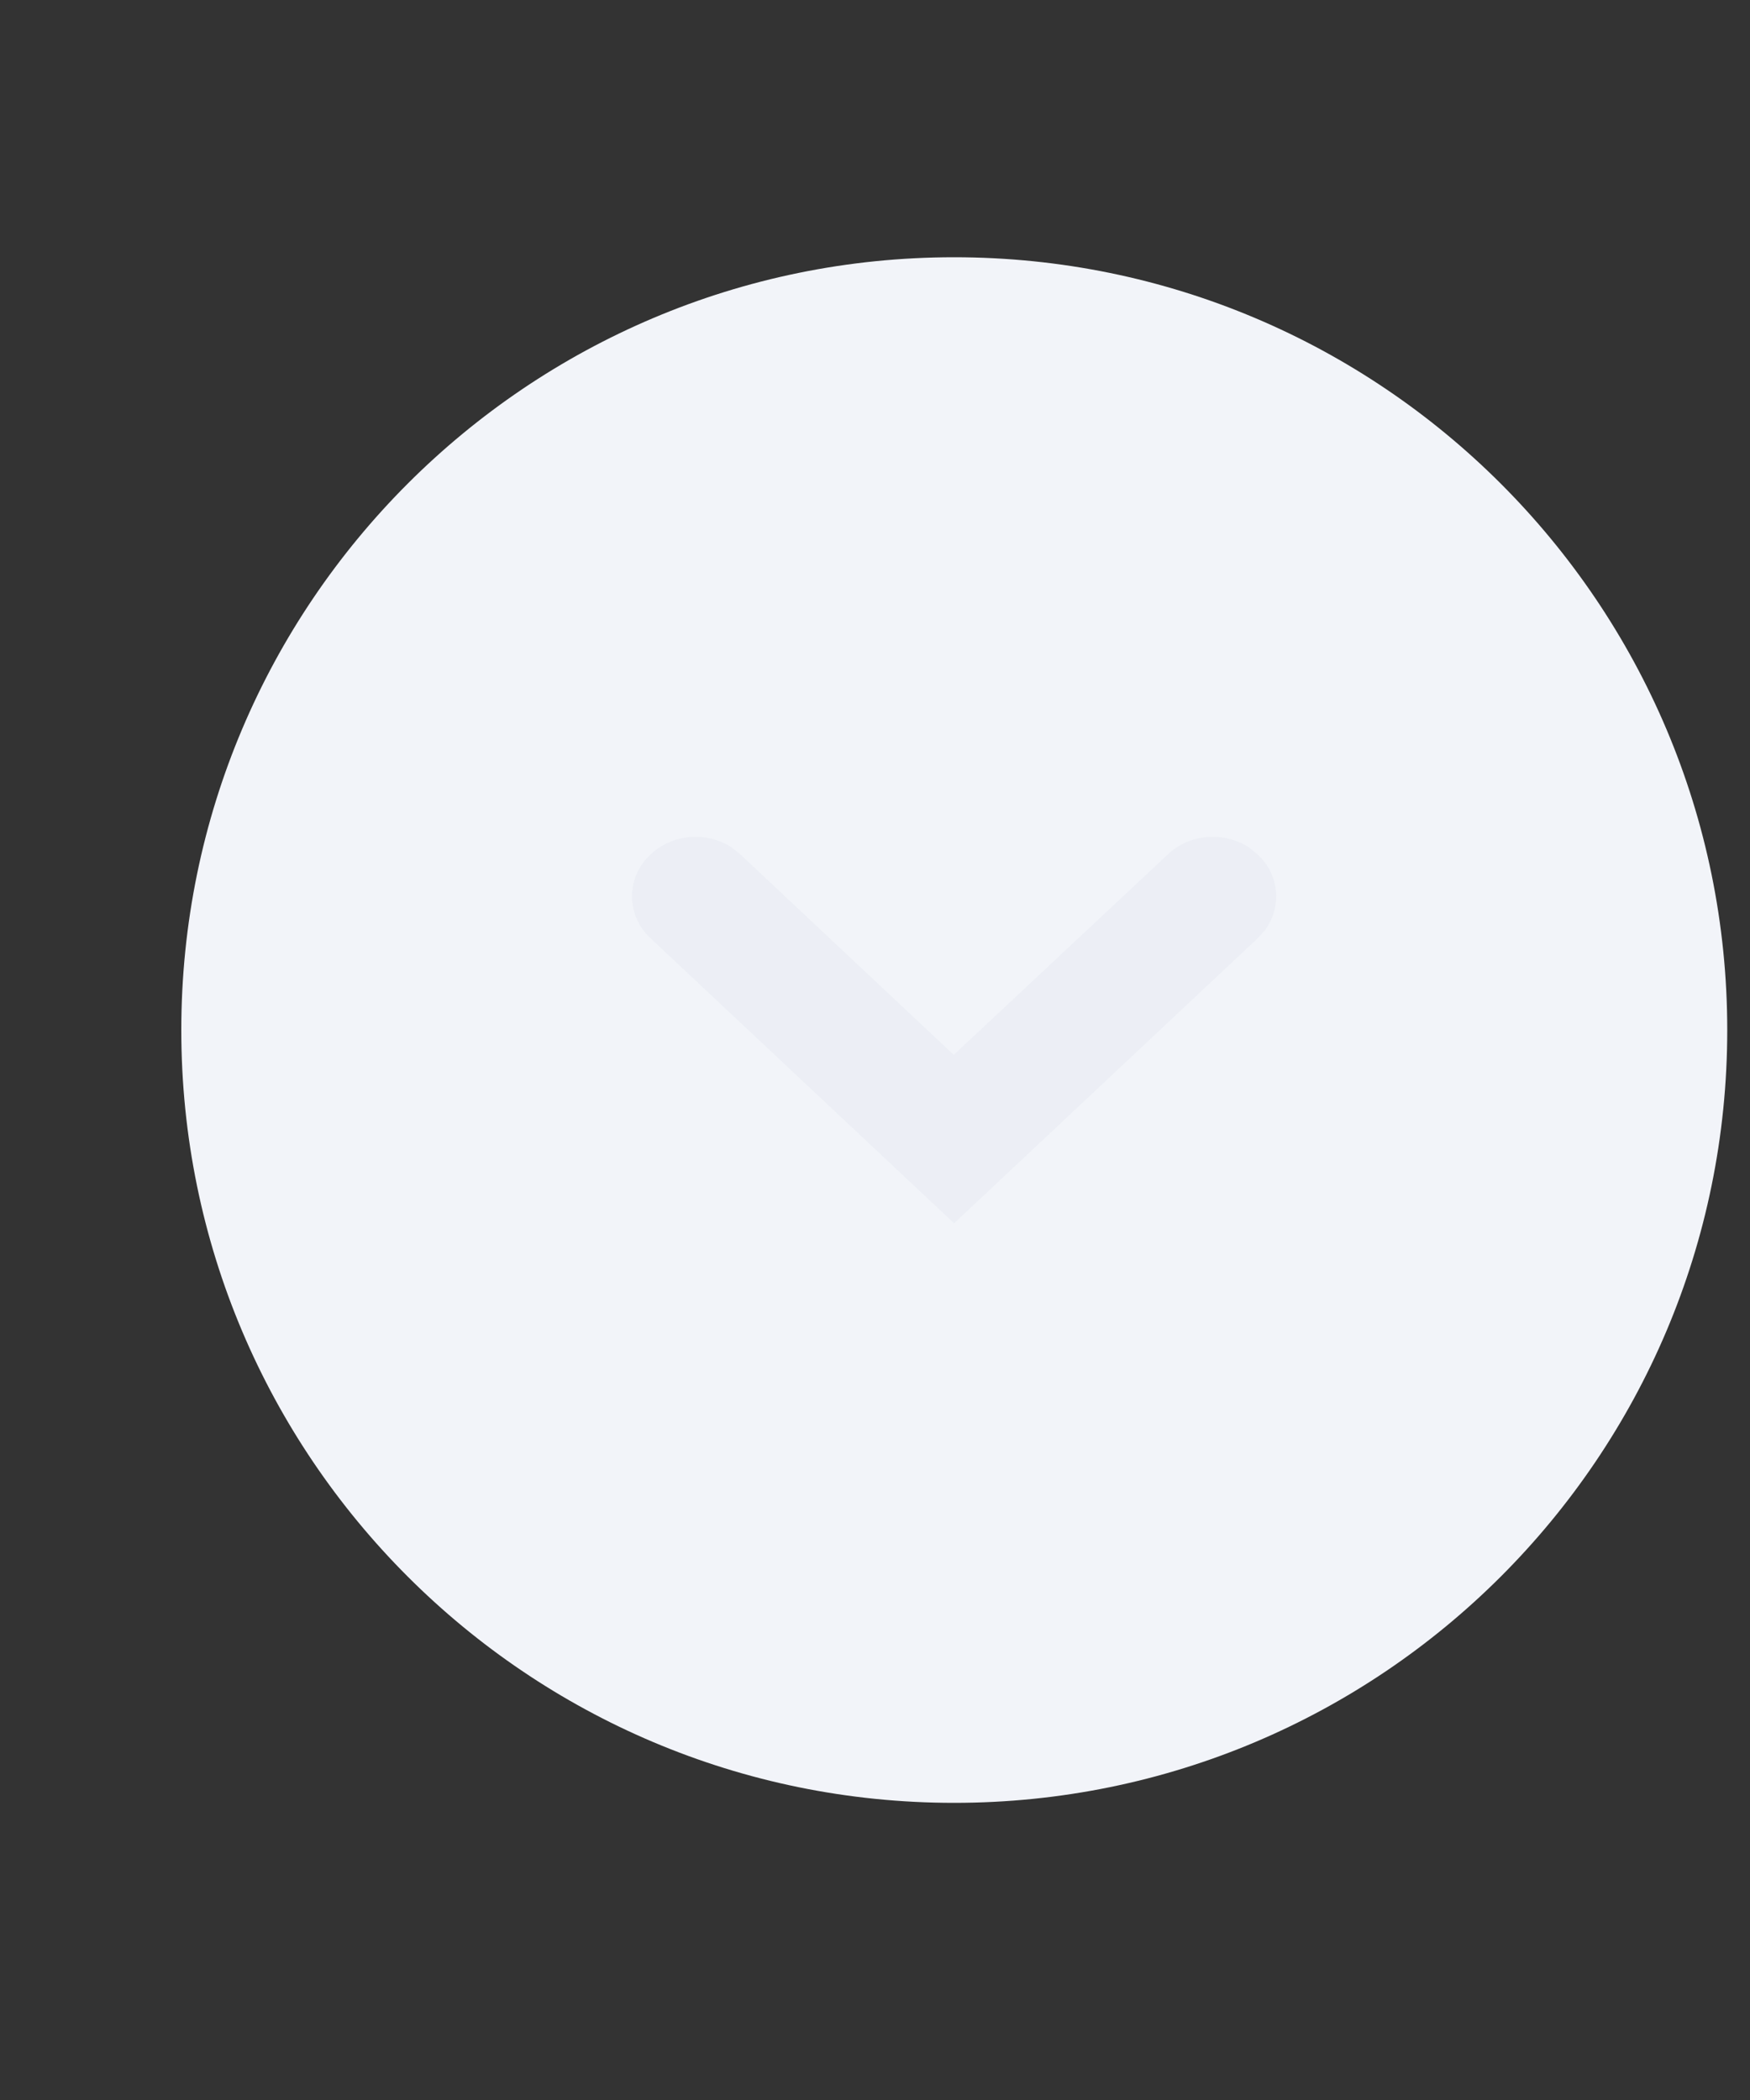 <svg width="5" height="6" viewBox="0 0 5 6" fill="none" xmlns="http://www.w3.org/2000/svg">
<rect x="0" y="0" width="5" height="6" fill="#333333" stroke="none"/>
<path d="M2.726 5.151C3.946 5.151 4.935 4.163 4.935 2.943C4.935 1.724 3.946 0.735 2.726 0.735C1.507 0.735 0.518 1.724 0.518 2.943C0.518 4.163 1.507 5.151 2.726 5.151Z" fill="#F2F4F9"/>
<g opacity="0.342">
<path opacity="0.342" d="M1.859 2.441C1.922 2.382 2.019 2.375 2.09 2.421L2.115 2.441L2.725 3.014L3.337 2.441C3.399 2.382 3.497 2.375 3.568 2.421L3.593 2.441C3.656 2.5 3.663 2.591 3.614 2.658L3.593 2.681L2.726 3.495L1.859 2.681C1.788 2.615 1.788 2.507 1.859 2.441Z" fill="#BBC3D4"/>
</g>
</svg>
